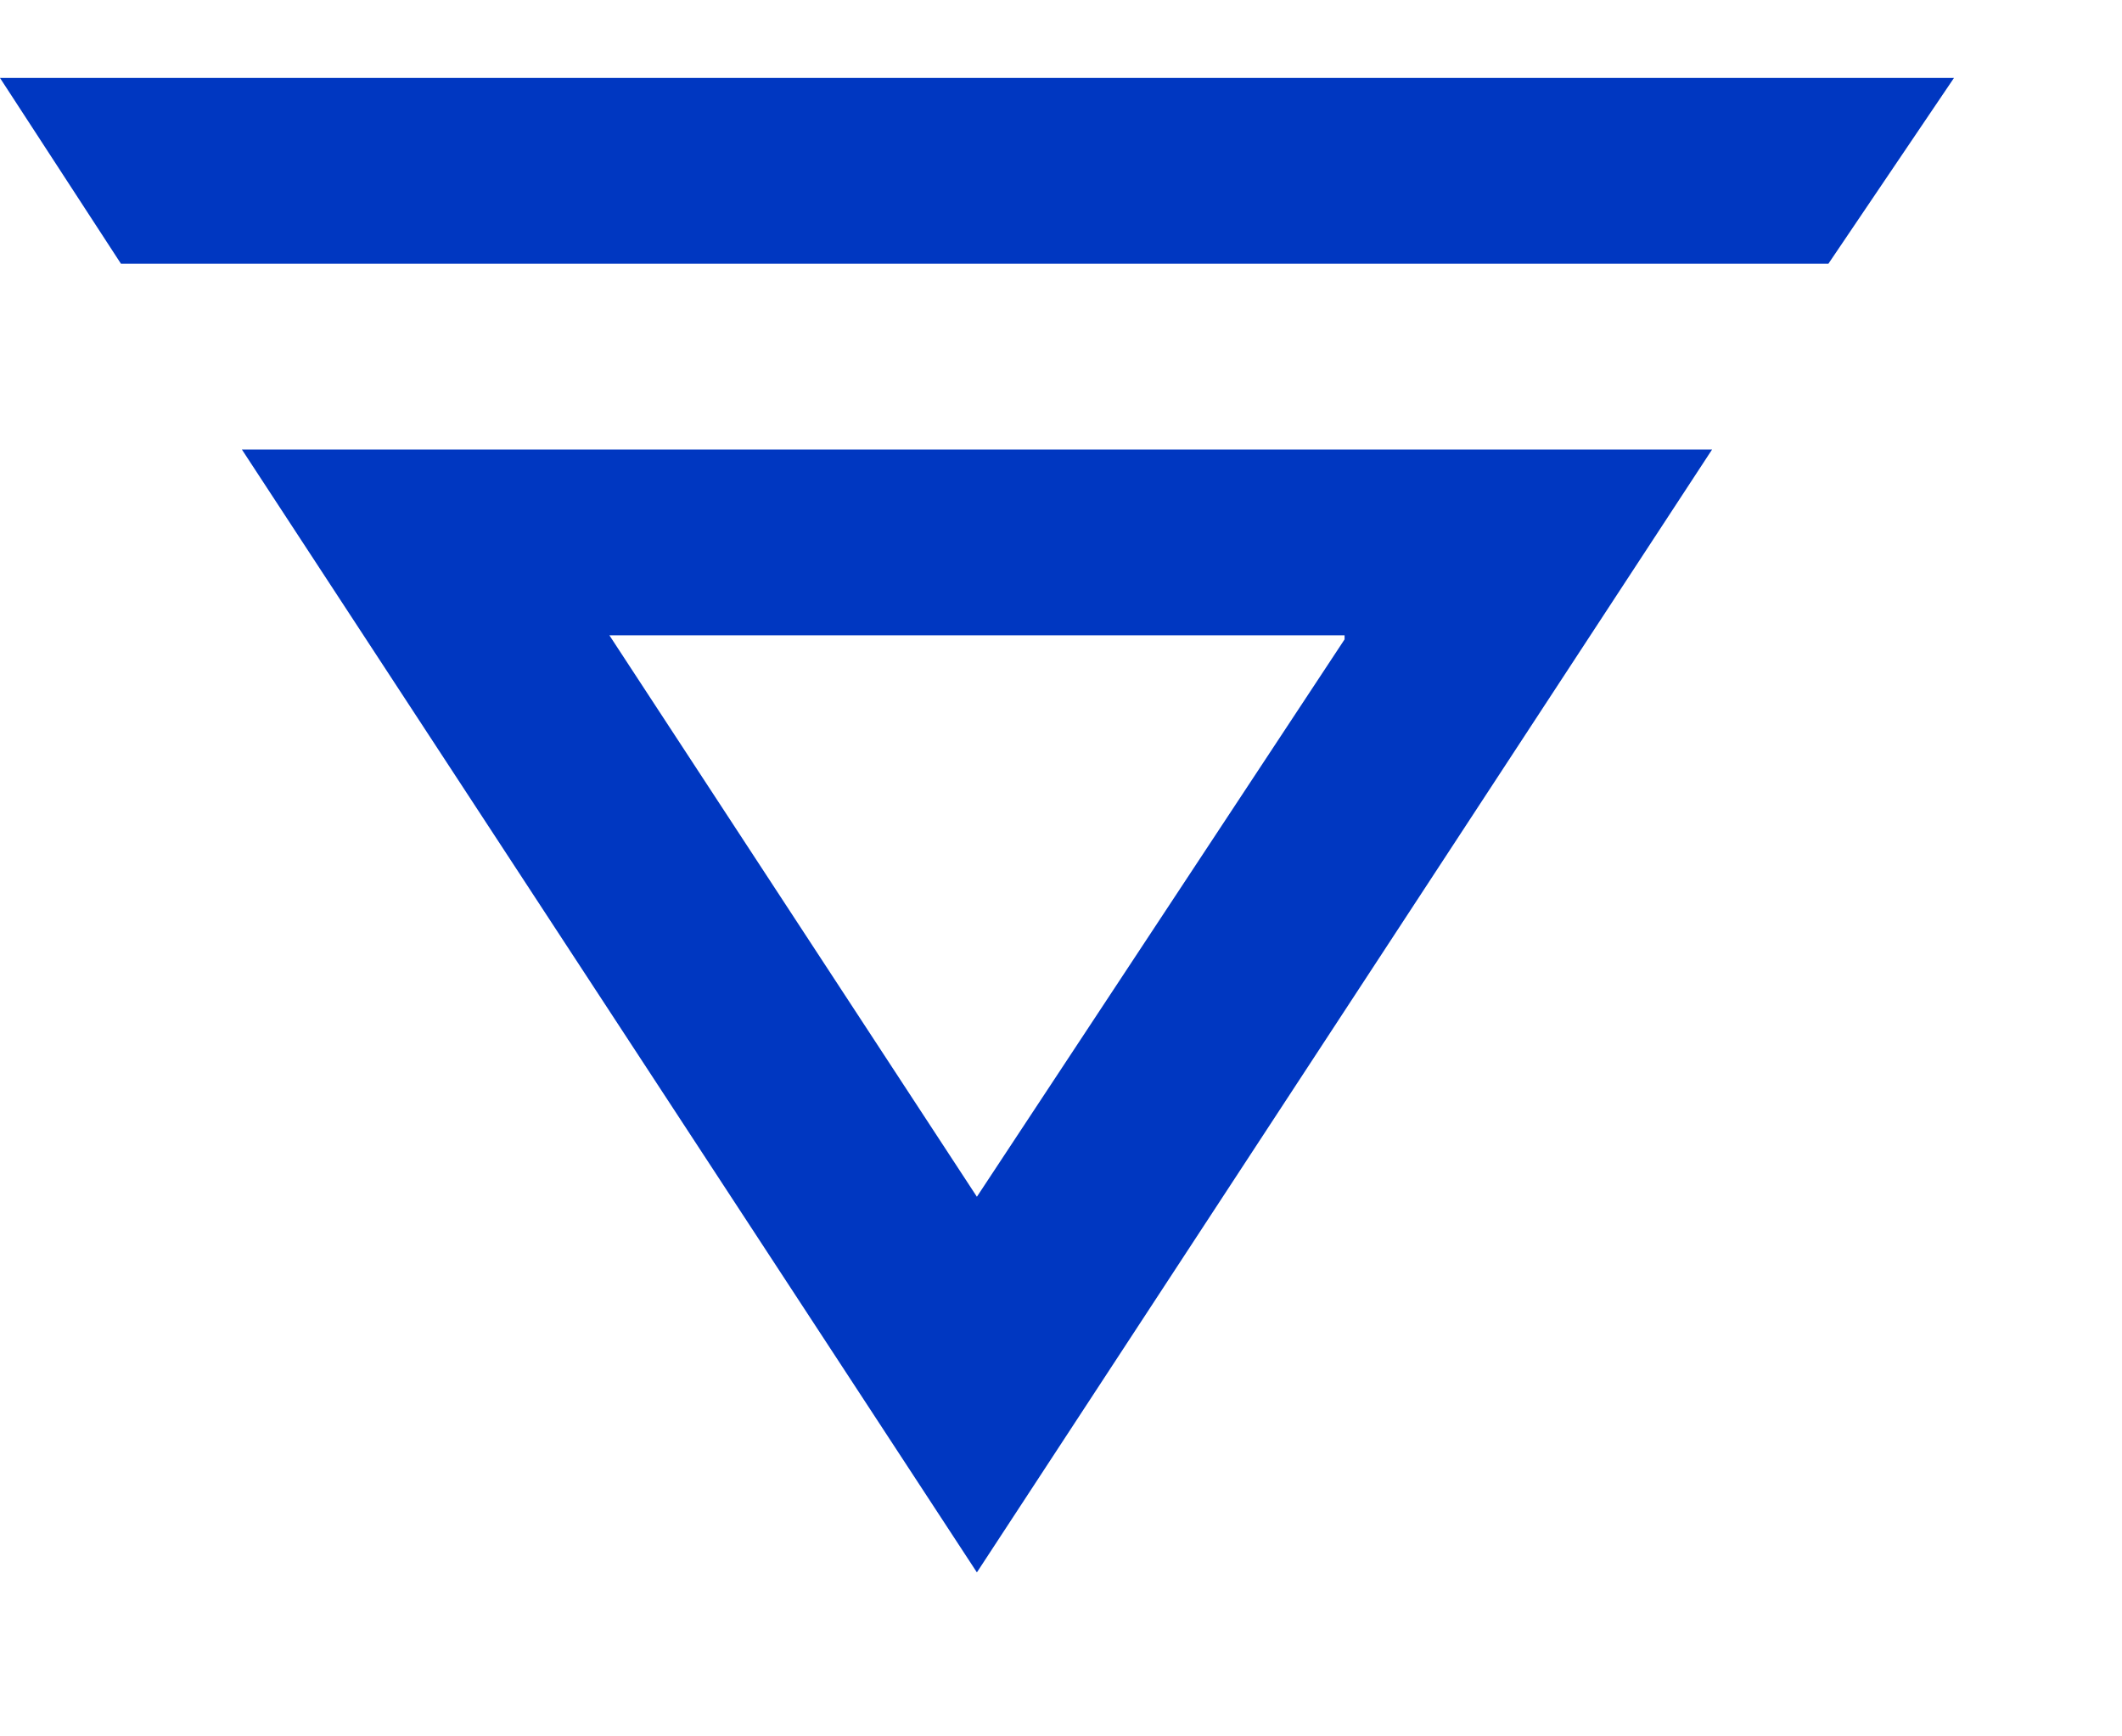 <svg width="11" height="9" viewBox="0 0 11 9" fill="none" xmlns="http://www.w3.org/2000/svg">
<path d="M6.97 3.314L5.064 6.203L3.159 3.293H6.97V3.314ZM8.875 2.33H1.254L5.064 8.15L8.875 2.33ZM0 0.404L0.627 1.367H9.478L10.129 0.404H0Z" fill="#0037C1"/>
</svg>
